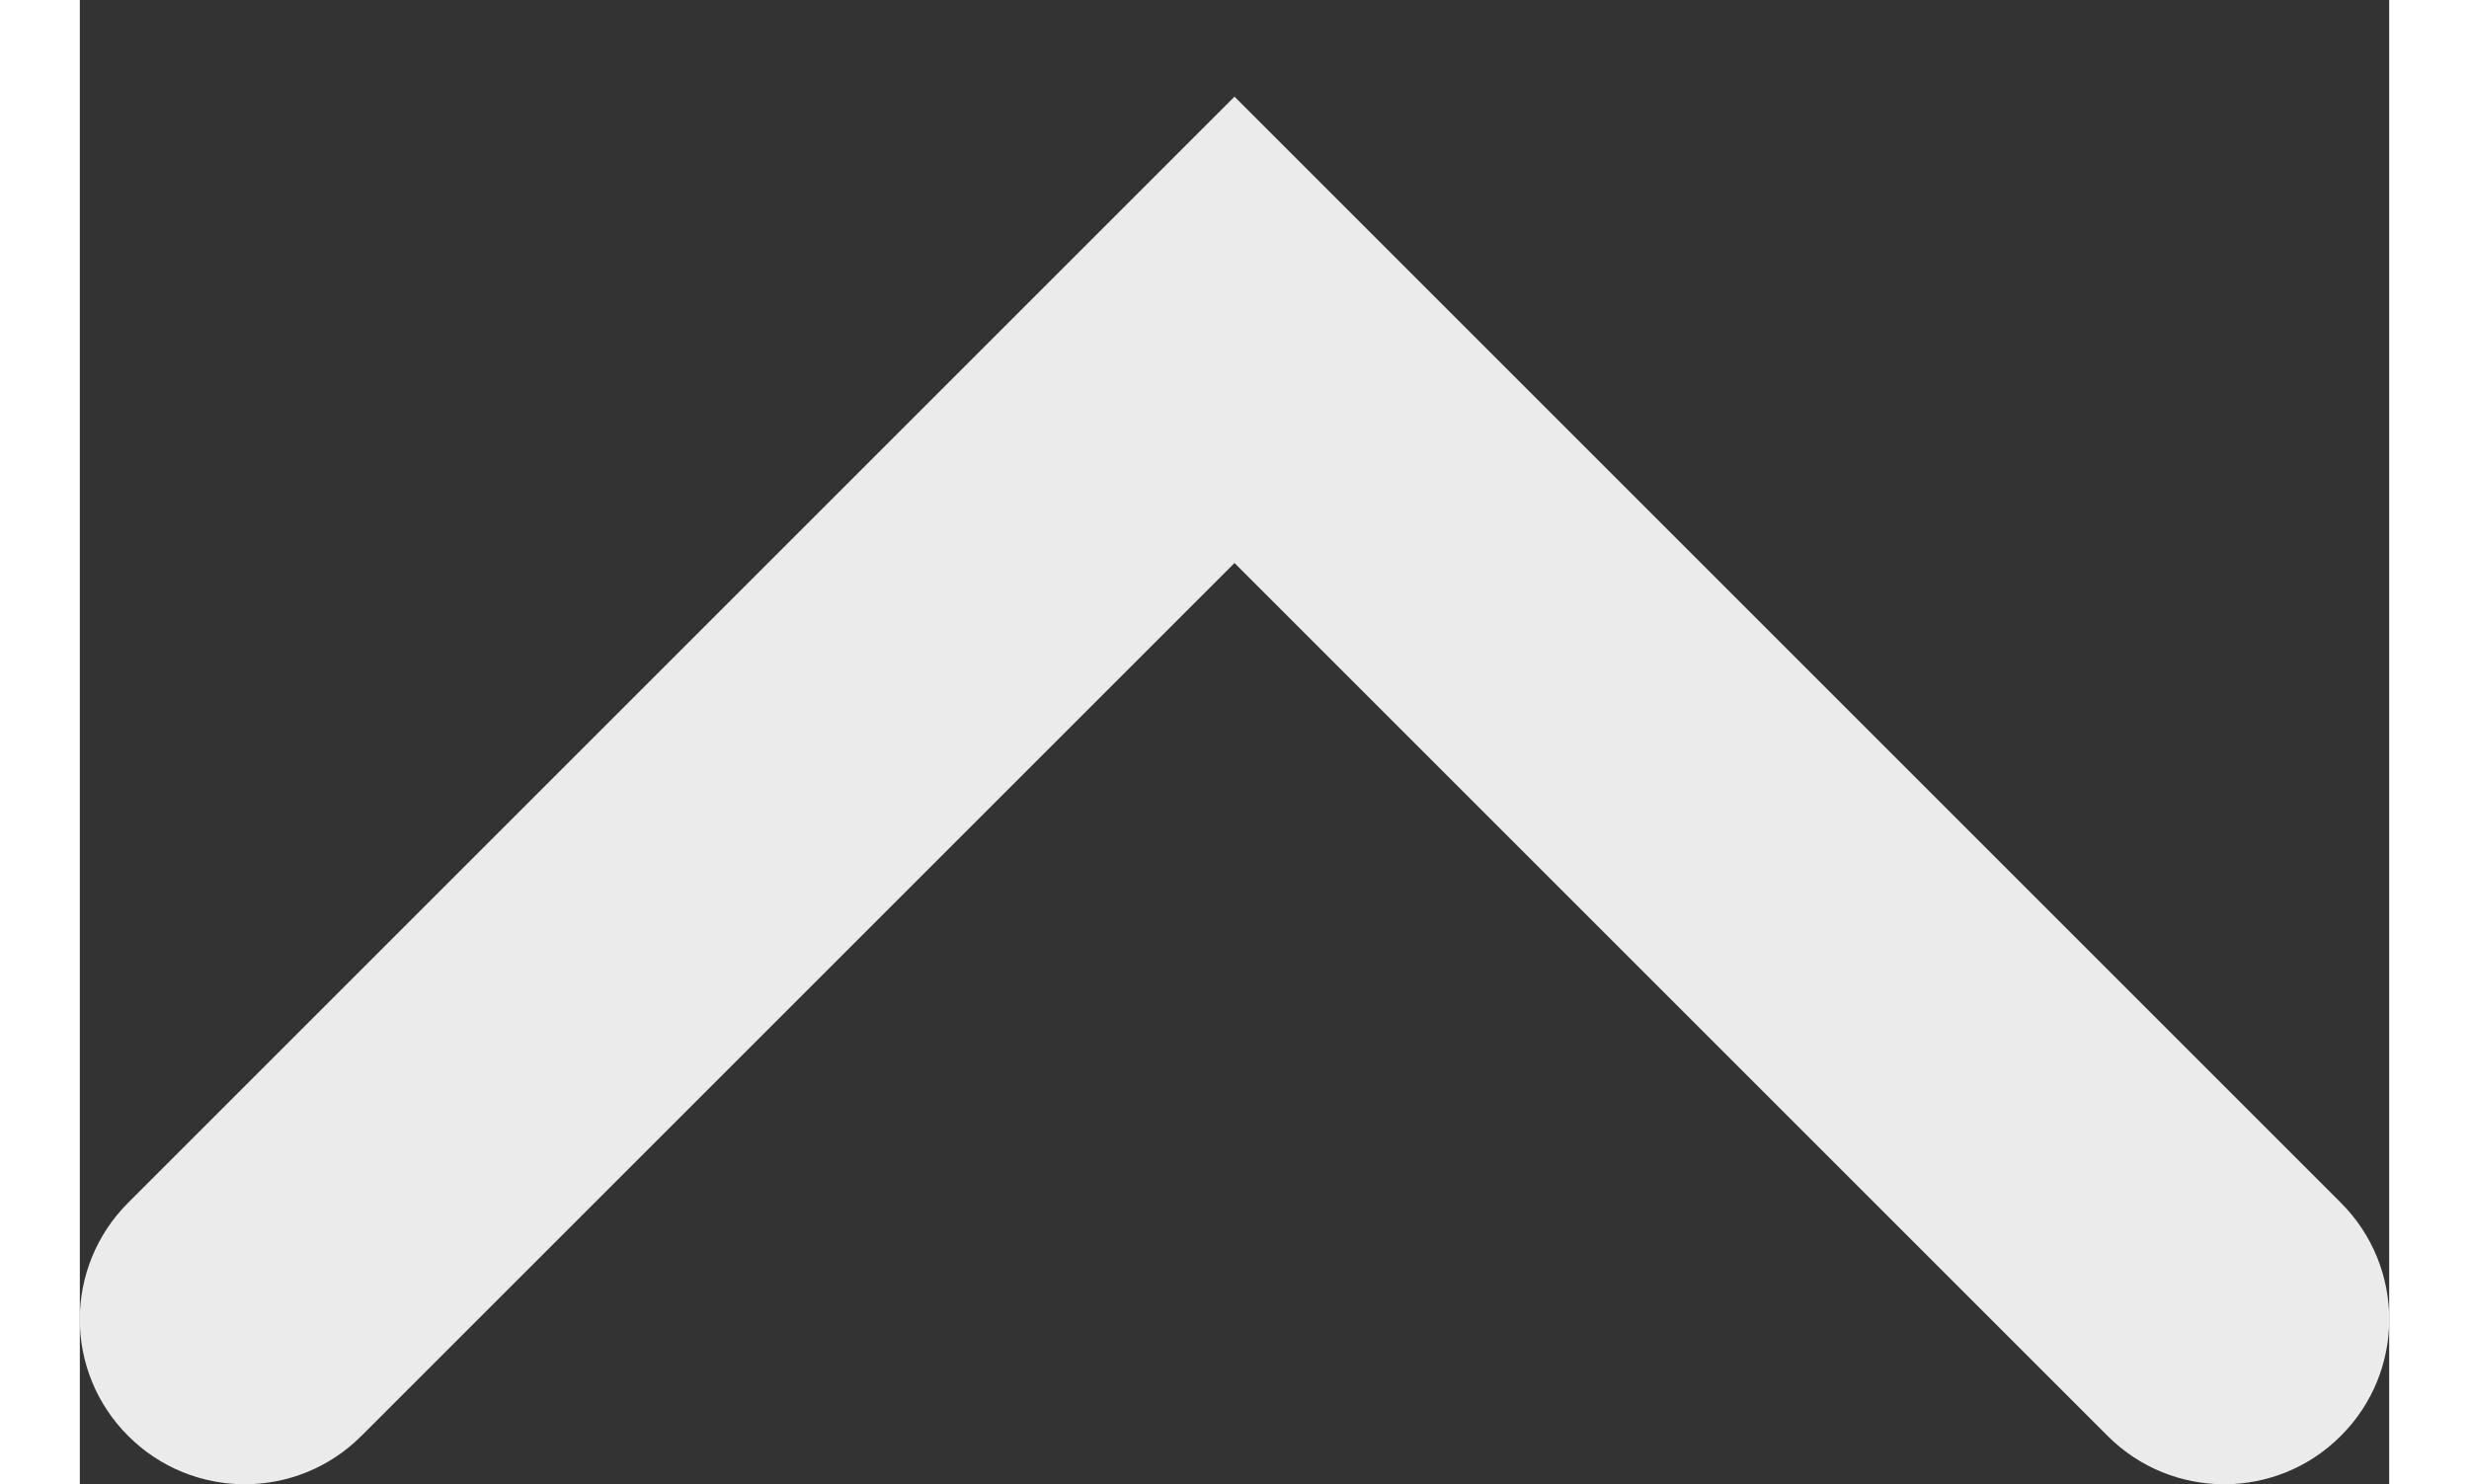 <svg width="9.33" height="5.61" viewBox="0 0 14 9" fill="none" xmlns="http://www.w3.org/2000/svg">
<rect x="0" y="0" width="14" height="9" fill="#333333" stroke="none"/>
<path fill-rule="evenodd" clip-rule="evenodd" d="M7 0.586L0.293 7.293C-0.098 7.684 -0.098 8.317 0.293 8.707C0.683 9.098 1.317 9.098 1.707 8.707L7 3.414L12.293 8.707C12.683 9.098 13.317 9.098 13.707 8.707C14.098 8.317 14.098 7.684 13.707 7.293L7 0.586Z" fill="white" fill-opacity="0.9"/>
</svg>
